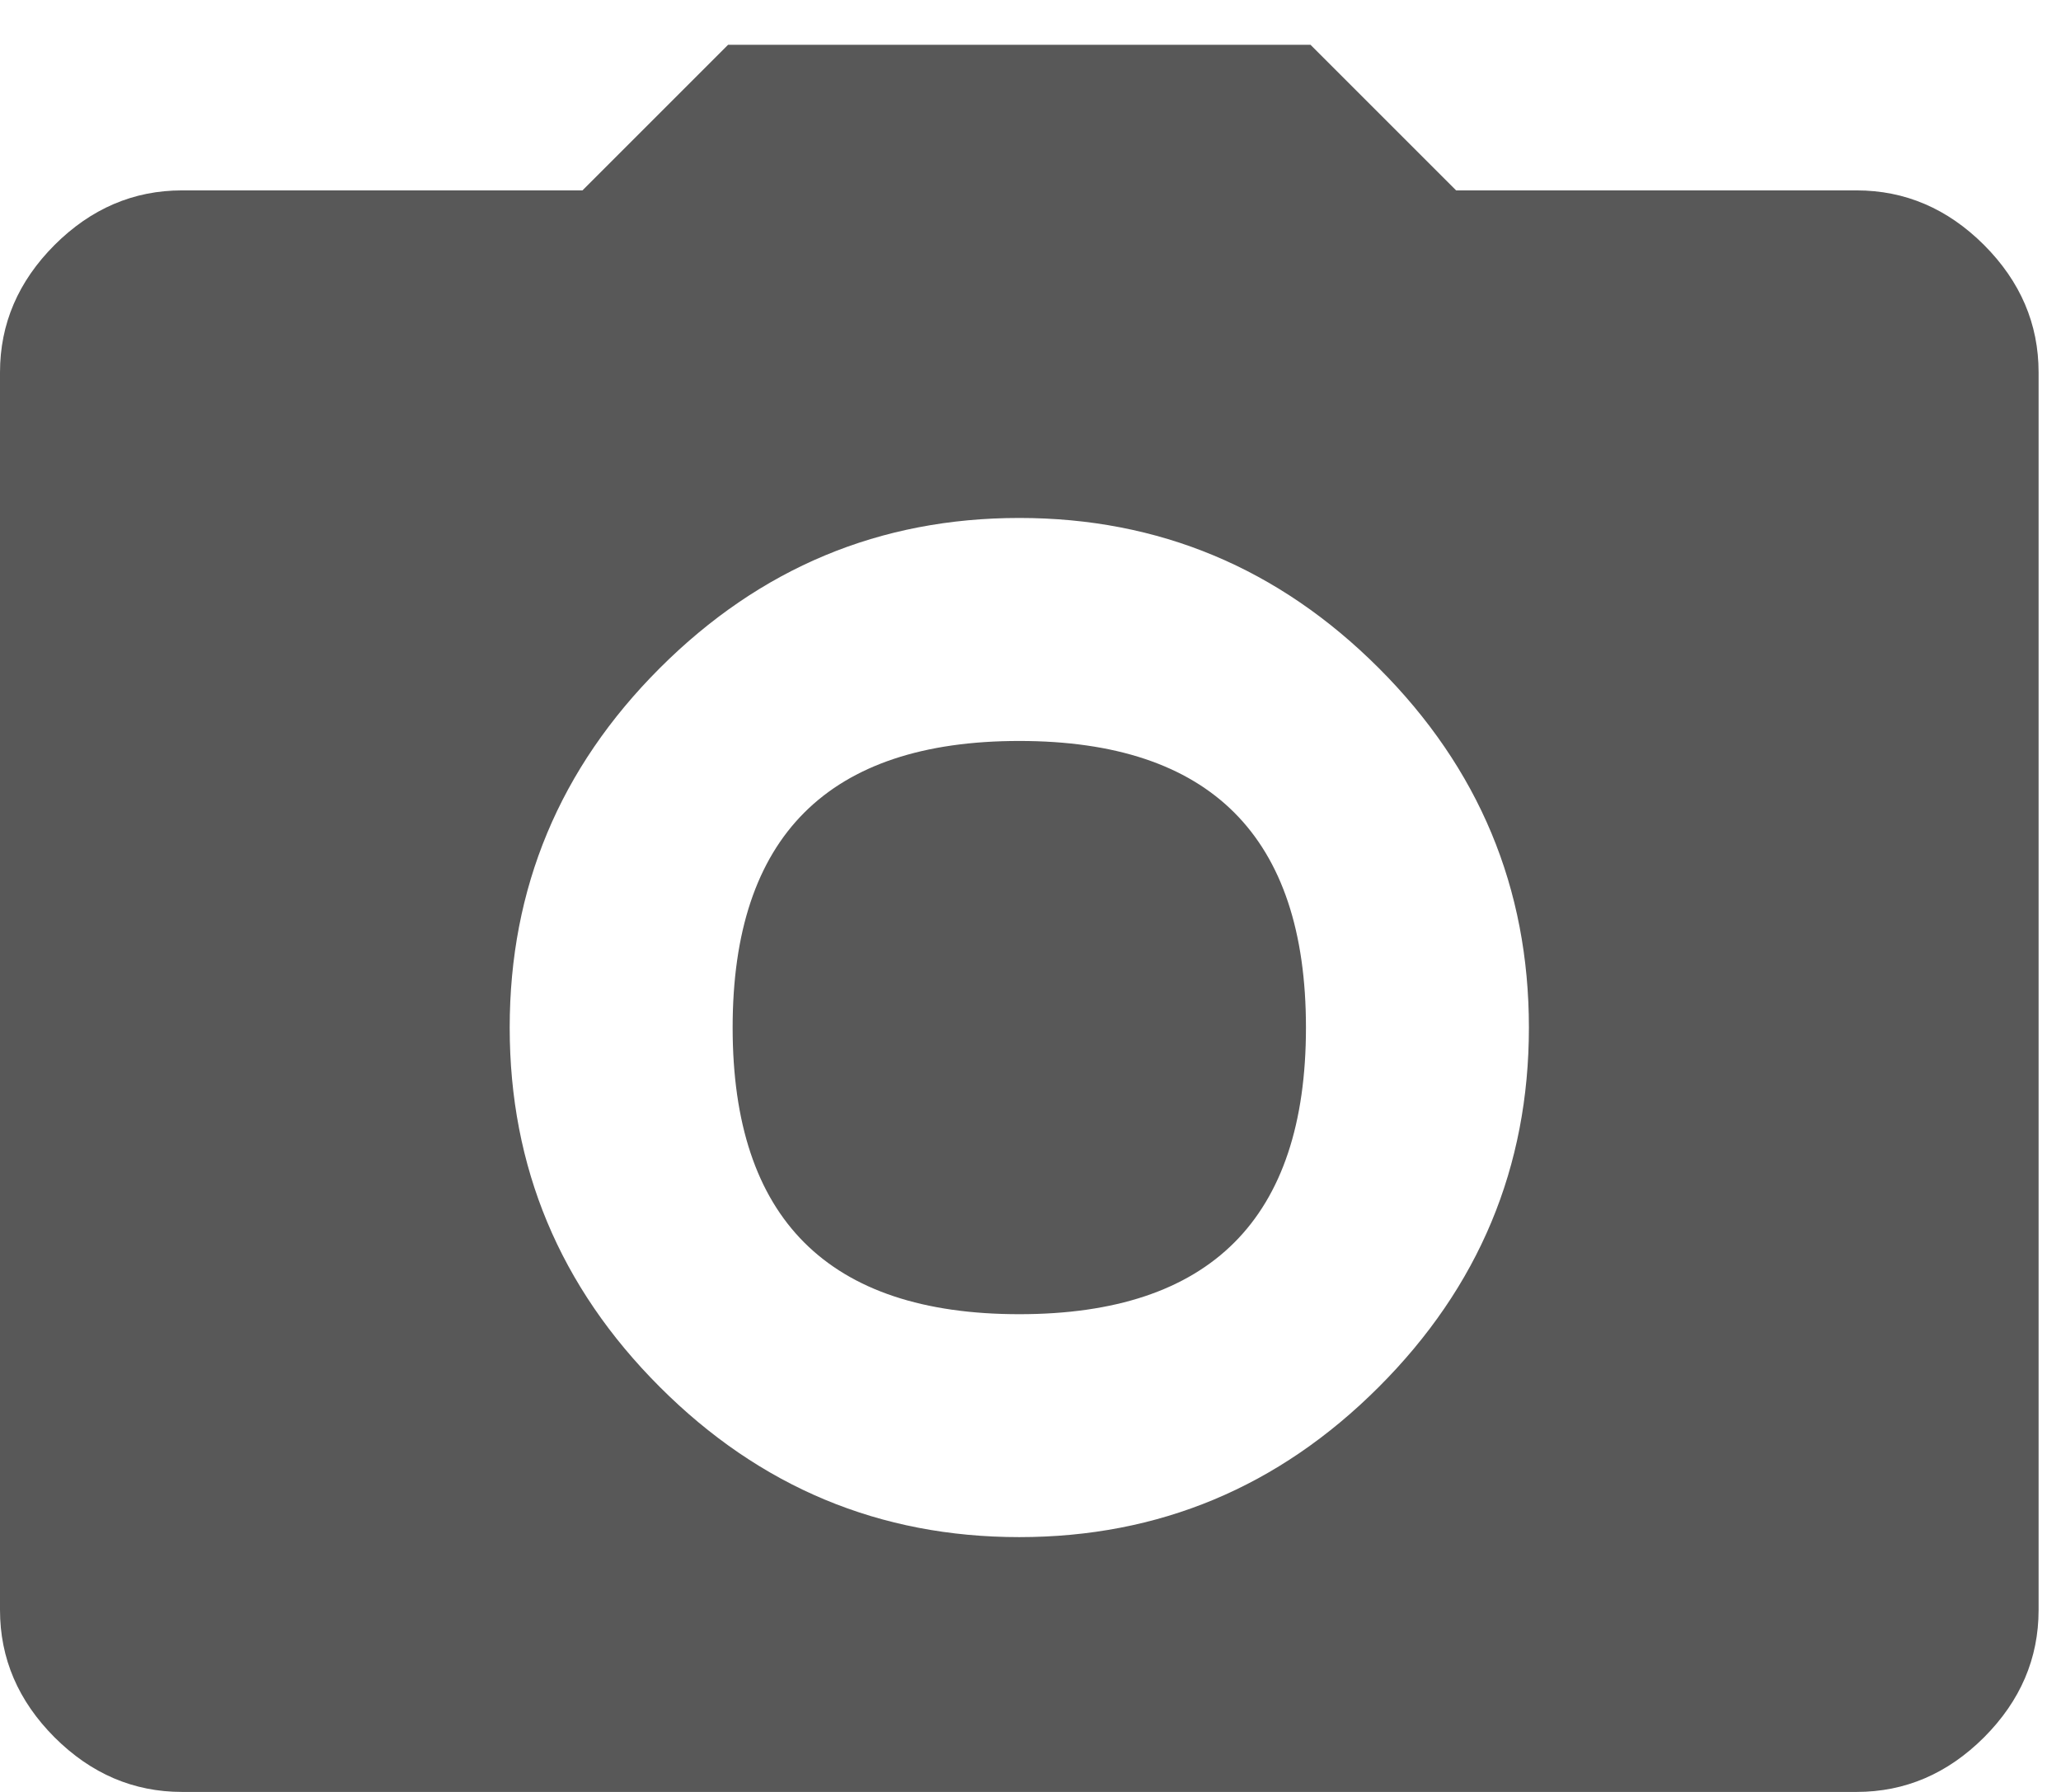 <?xml version="1.0" encoding="UTF-8"?>
<svg width="23px" height="20px" viewBox="0 0 23 20" version="1.1" xmlns="http://www.w3.org/2000/svg" xmlns:xlink="http://www.w3.org/1999/xlink">
    <!-- Generator: Sketch 46.2 (44496) - http://www.bohemiancoding.com/sketch -->
    <title></title>
    <desc>Created with Sketch.</desc>
    <defs></defs>
    <g id="web-design" stroke="none" stroke-width="1" fill="none" fill-rule="evenodd" fill-opacity="0.87">
        <g id="profile-edit-sukses" transform="translate(-297, -494)" fill="#404040">
            <g id="form" transform="translate(180, 313)">
                <g id="Group" transform="translate(0, 49)">
                    <path d="M125.176,143.469 C125.176,141.336 126.242,140.27 128.375,140.27 C130.508,140.27 131.574,141.336 131.574,143.469 C131.574,145.602 130.508,146.668 128.375,146.668 C126.242,146.668 125.176,145.602 125.176,143.469 Z M137.719,134.125 C138.26,134.125 138.734,134.328 139.141,134.734 C139.547,135.141 139.75,135.615 139.75,136.156 L139.75,149.969 C139.75,150.51 139.547,150.984 139.141,151.391 C138.734,151.797 138.26,152 137.719,152 L119.031,152 C118.49,152 118.016,151.797 117.609,151.391 C117.203,150.984 117,150.51 117,149.969 L117,136.156 C117,135.615 117.203,135.141 117.609,134.734 C118.016,134.328 118.49,134.125 119.031,134.125 L123.5,134.125 L125.125,132.5 L131.625,132.5 L133.25,134.125 L137.719,134.125 Z M128.375,149.156 C129.932,149.156 131.27,148.598 132.387,147.48 C133.504,146.363 134.062,145.026 134.062,143.469 C134.062,141.911 133.504,140.574 132.387,139.457 C131.27,138.34 129.932,137.781 128.375,137.781 C126.818,137.781 125.48,138.34 124.363,139.457 C123.246,140.574 122.688,141.911 122.688,143.469 C122.688,145.026 123.246,146.363 124.363,147.48 C125.48,148.598 126.818,149.156 128.375,149.156 Z" id=""></path>
                </g>
            </g>
        </g>
    </g>
</svg>